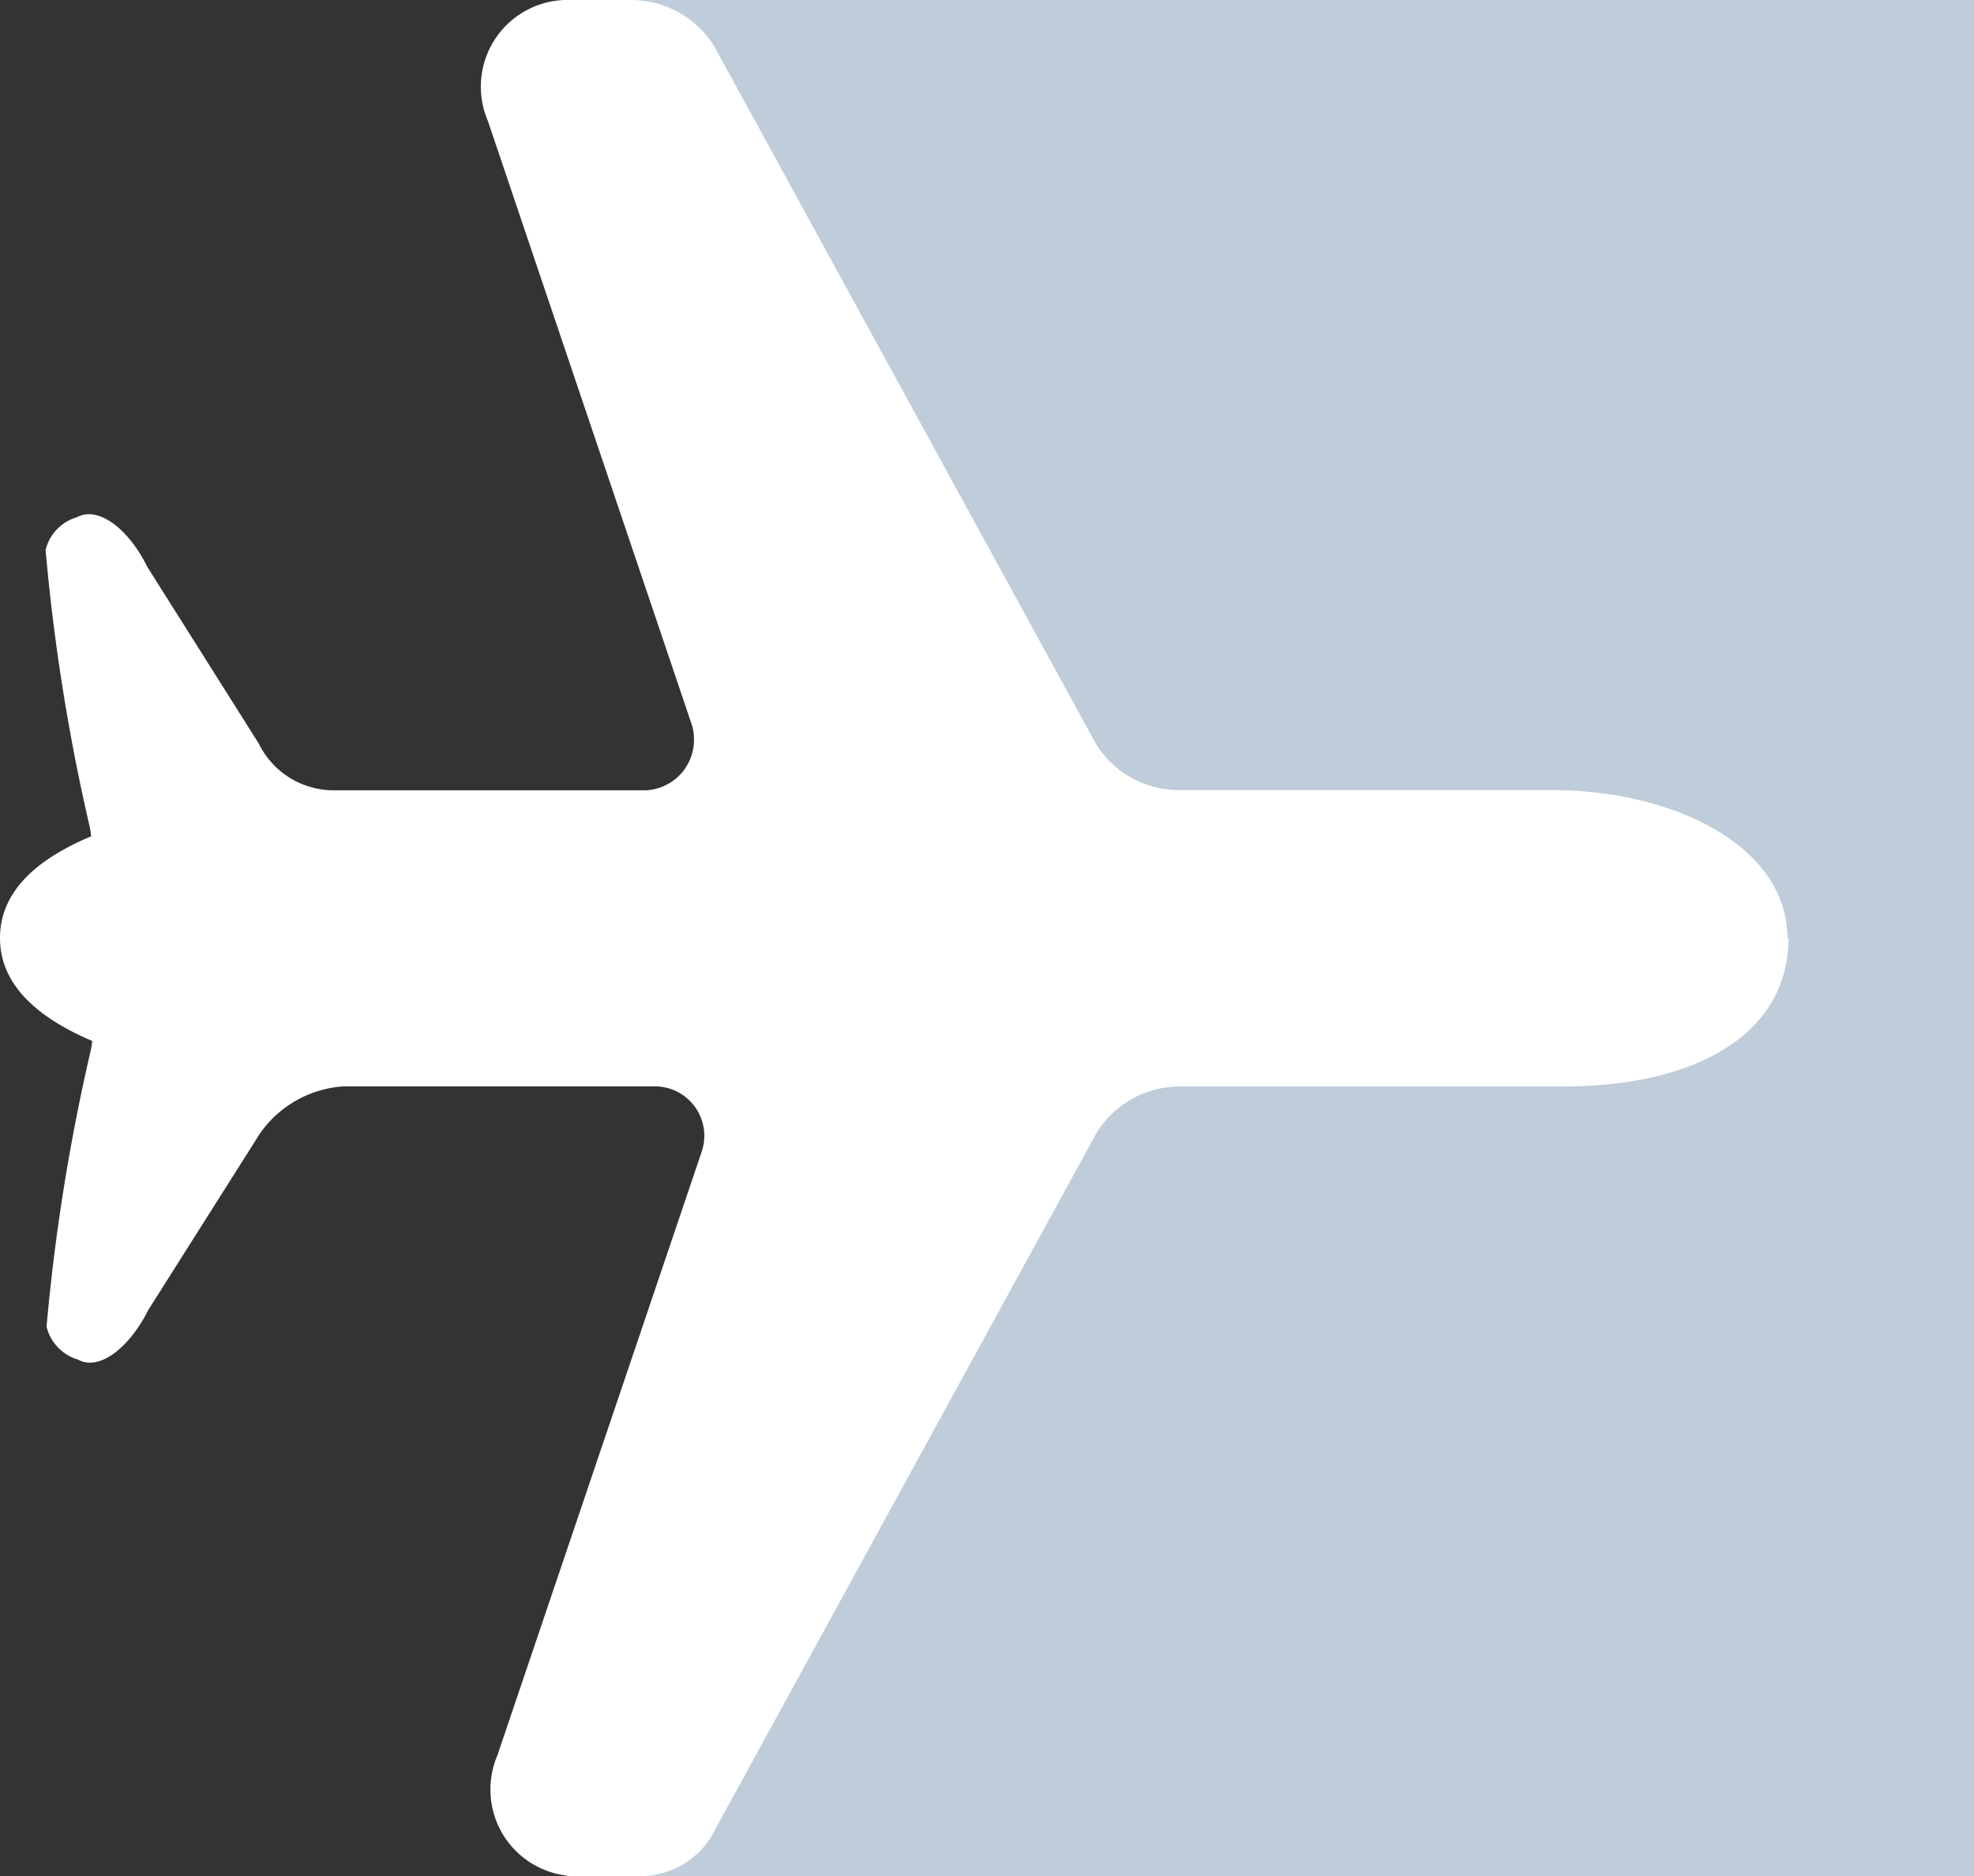 <svg xmlns="http://www.w3.org/2000/svg" xmlns:xlink="http://www.w3.org/1999/xlink" width="16.834" height="16" viewBox="0 0 16.834 16"><rect x="0" y="0" width="16.834" height="16" fill="#333333" stroke="none"/><defs><style>.a{fill:none;}.b{fill:#bfccd9;}.c{clip-path:url(#a);}.d{fill:#fff;}</style><clipPath id="a"><rect class="a" width="15.251" height="16"/></clipPath></defs><path class="b" d="M2.417,0h12V16h-12L3.935,8.056Z" transform="translate(2.417)"/><g transform="translate(0 0)"><g class="c" transform="translate(0 0)"><path class="d" d="M15.252,8c0,.795-.746,1.266-1.933,1.266H10.06a.832.832,0,0,0-.711.4L6.1,15.6a.709.709,0,0,1-.634.4H4.953a.738.738,0,0,1-.77-.707.747.747,0,0,1,.059-.324l1.743-5.15a.422.422,0,0,0-.268-.533.438.438,0,0,0-.127-.021H2.929a.944.944,0,0,0-.711.4l-.953,1.506c-.158.316-.414.526-.6.424a.39.39,0,0,1-.268-.281,17.092,17.092,0,0,1,.38-2.369l.01-.067Q0,8.542,0,8t.778-.868L.767,7.06A17.066,17.066,0,0,1,.389,4.691a.385.385,0,0,1,.267-.28c.187-.1.444.106.6.423l.95,1.506a.712.712,0,0,0,.638.4h2.66a.431.431,0,0,0,.414-.449A.394.394,0,0,0,5.9,6.182L4.16,1.03A.74.74,0,0,1,4.871,0h.512a.833.833,0,0,1,.711.4L9.343,6.338a.829.829,0,0,0,.71.4h3.18c1.029,0,2.01.47,2.01,1.266Z" transform="translate(0 0)"/></g></g></svg>